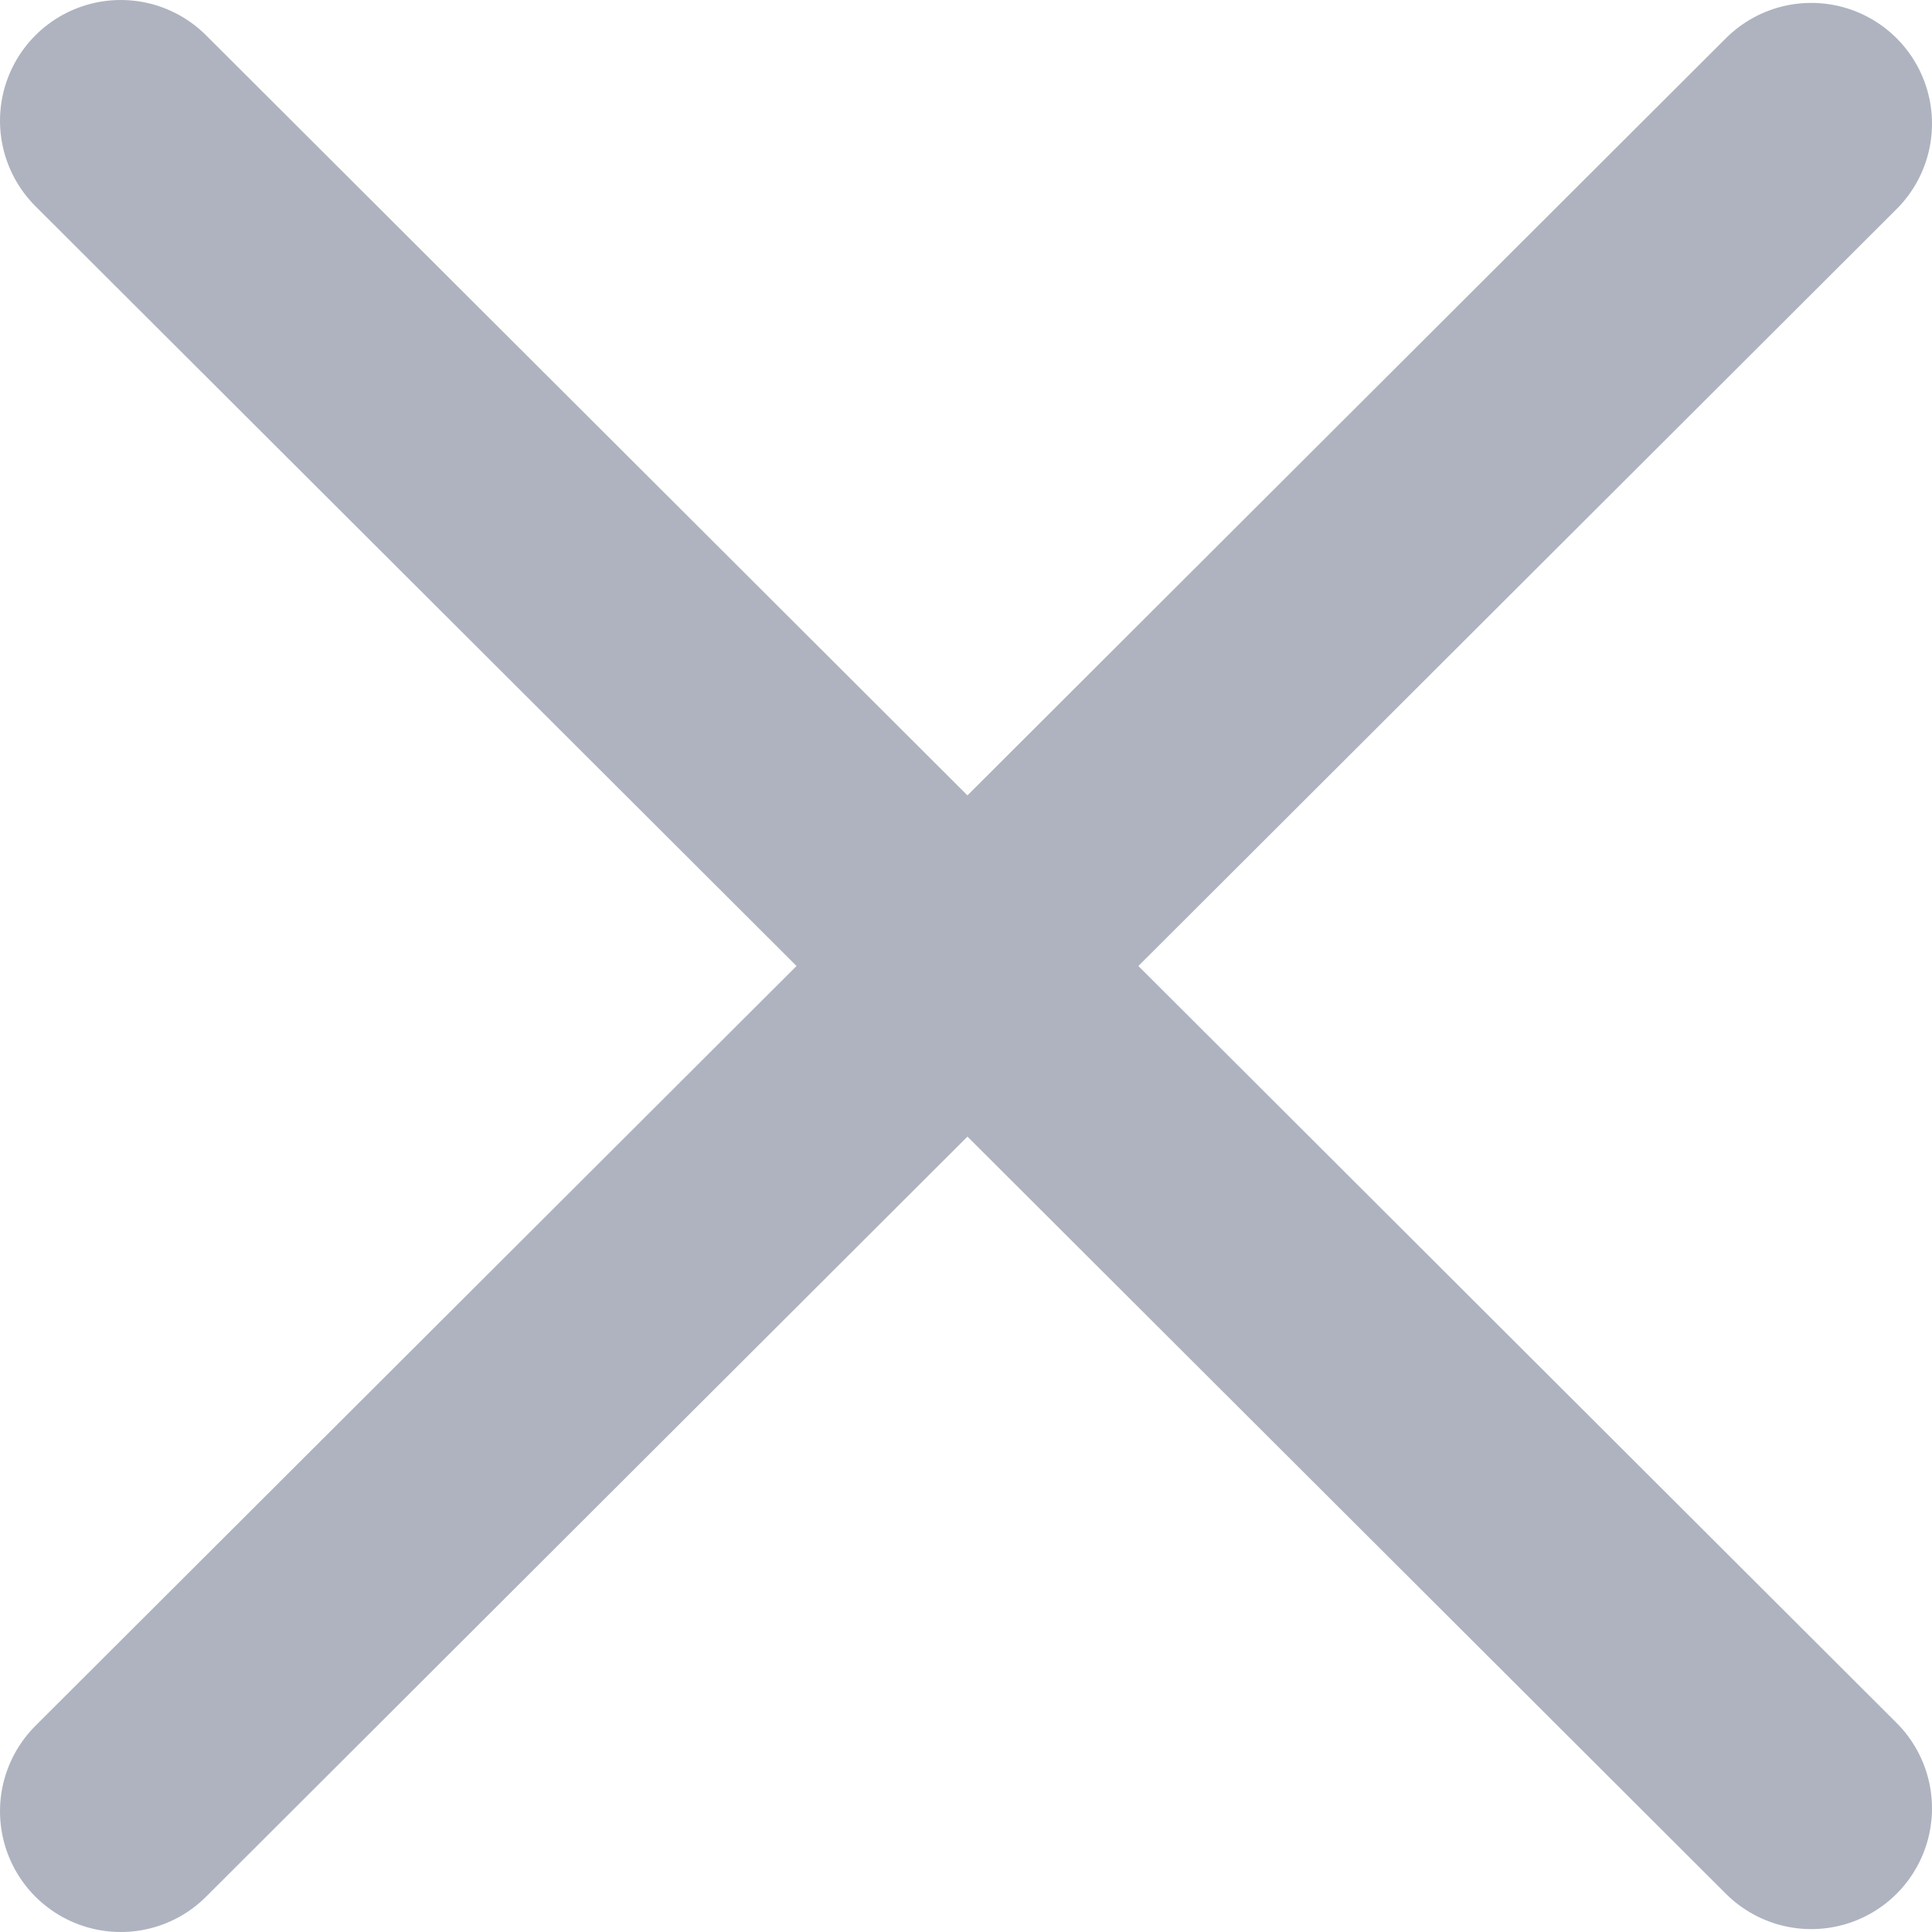 <svg width="16" height="16" viewBox="0 0 16 16" fill="none" xmlns="http://www.w3.org/2000/svg">
<path d="M1 15L15 1.024" stroke="#AEB3BF" stroke-width="2" stroke-linecap="round" stroke-linejoin="round"/>
<path d="M1 1L15 14.976" stroke="#AEB3BF" stroke-width="2" stroke-linecap="round" stroke-linejoin="round"/>
</svg>
